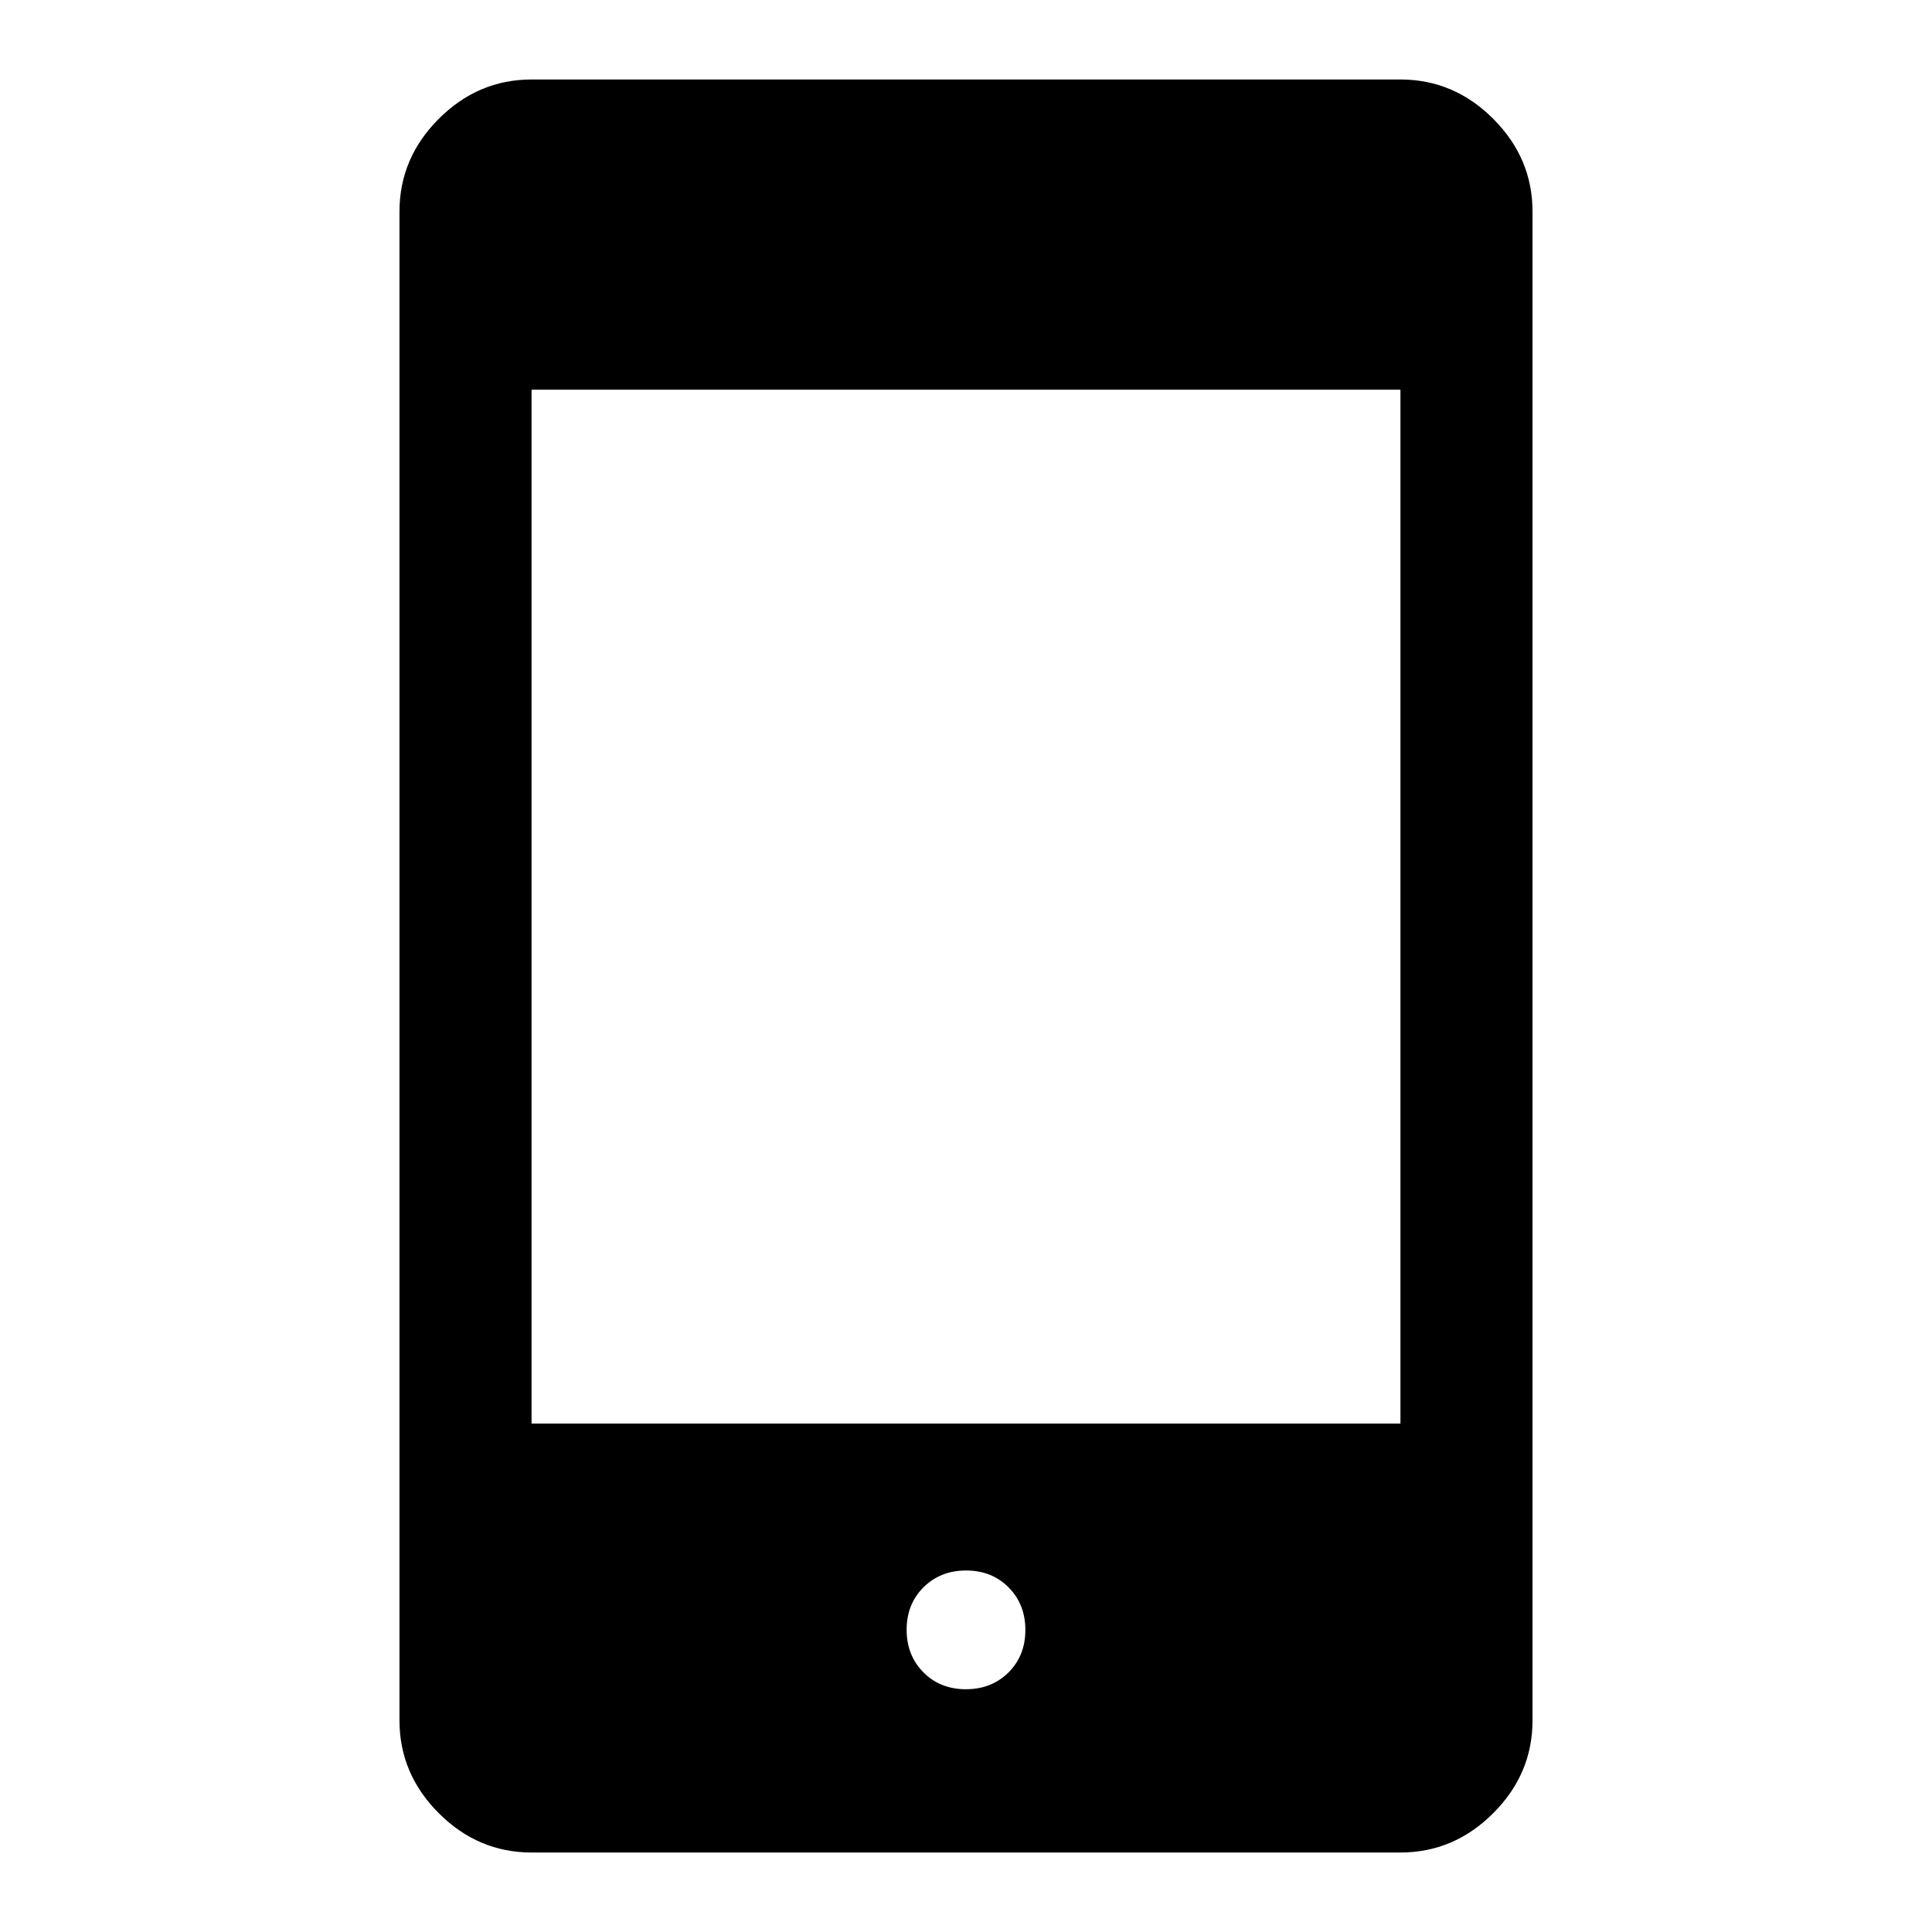 <svg xmlns="http://www.w3.org/2000/svg" height="48" viewBox="0 -960 960 960" width="48"><path d="M264.13-39.5q-26.57 0-46.1-19.53t-19.53-46.1v-749.74q0-26.57 19.53-46.1t46.1-19.53h431.74q26.57 0 46.1 19.53t19.53 46.1v749.74q0 26.57-19.53 46.1t-46.1 19.53H264.13Zm215.82-81.13q12.76 0 21.16-8.34 8.39-8.34 8.39-21.11 0-12.76-8.34-21.16-8.34-8.39-21.11-8.39-12.76 0-21.16 8.34-8.39 8.34-8.39 21.11 0 12.76 8.34 21.16 8.34 8.39 21.11 8.39Zm-215.82-132h431.74v-513.74H264.13v513.74Z"/></svg>